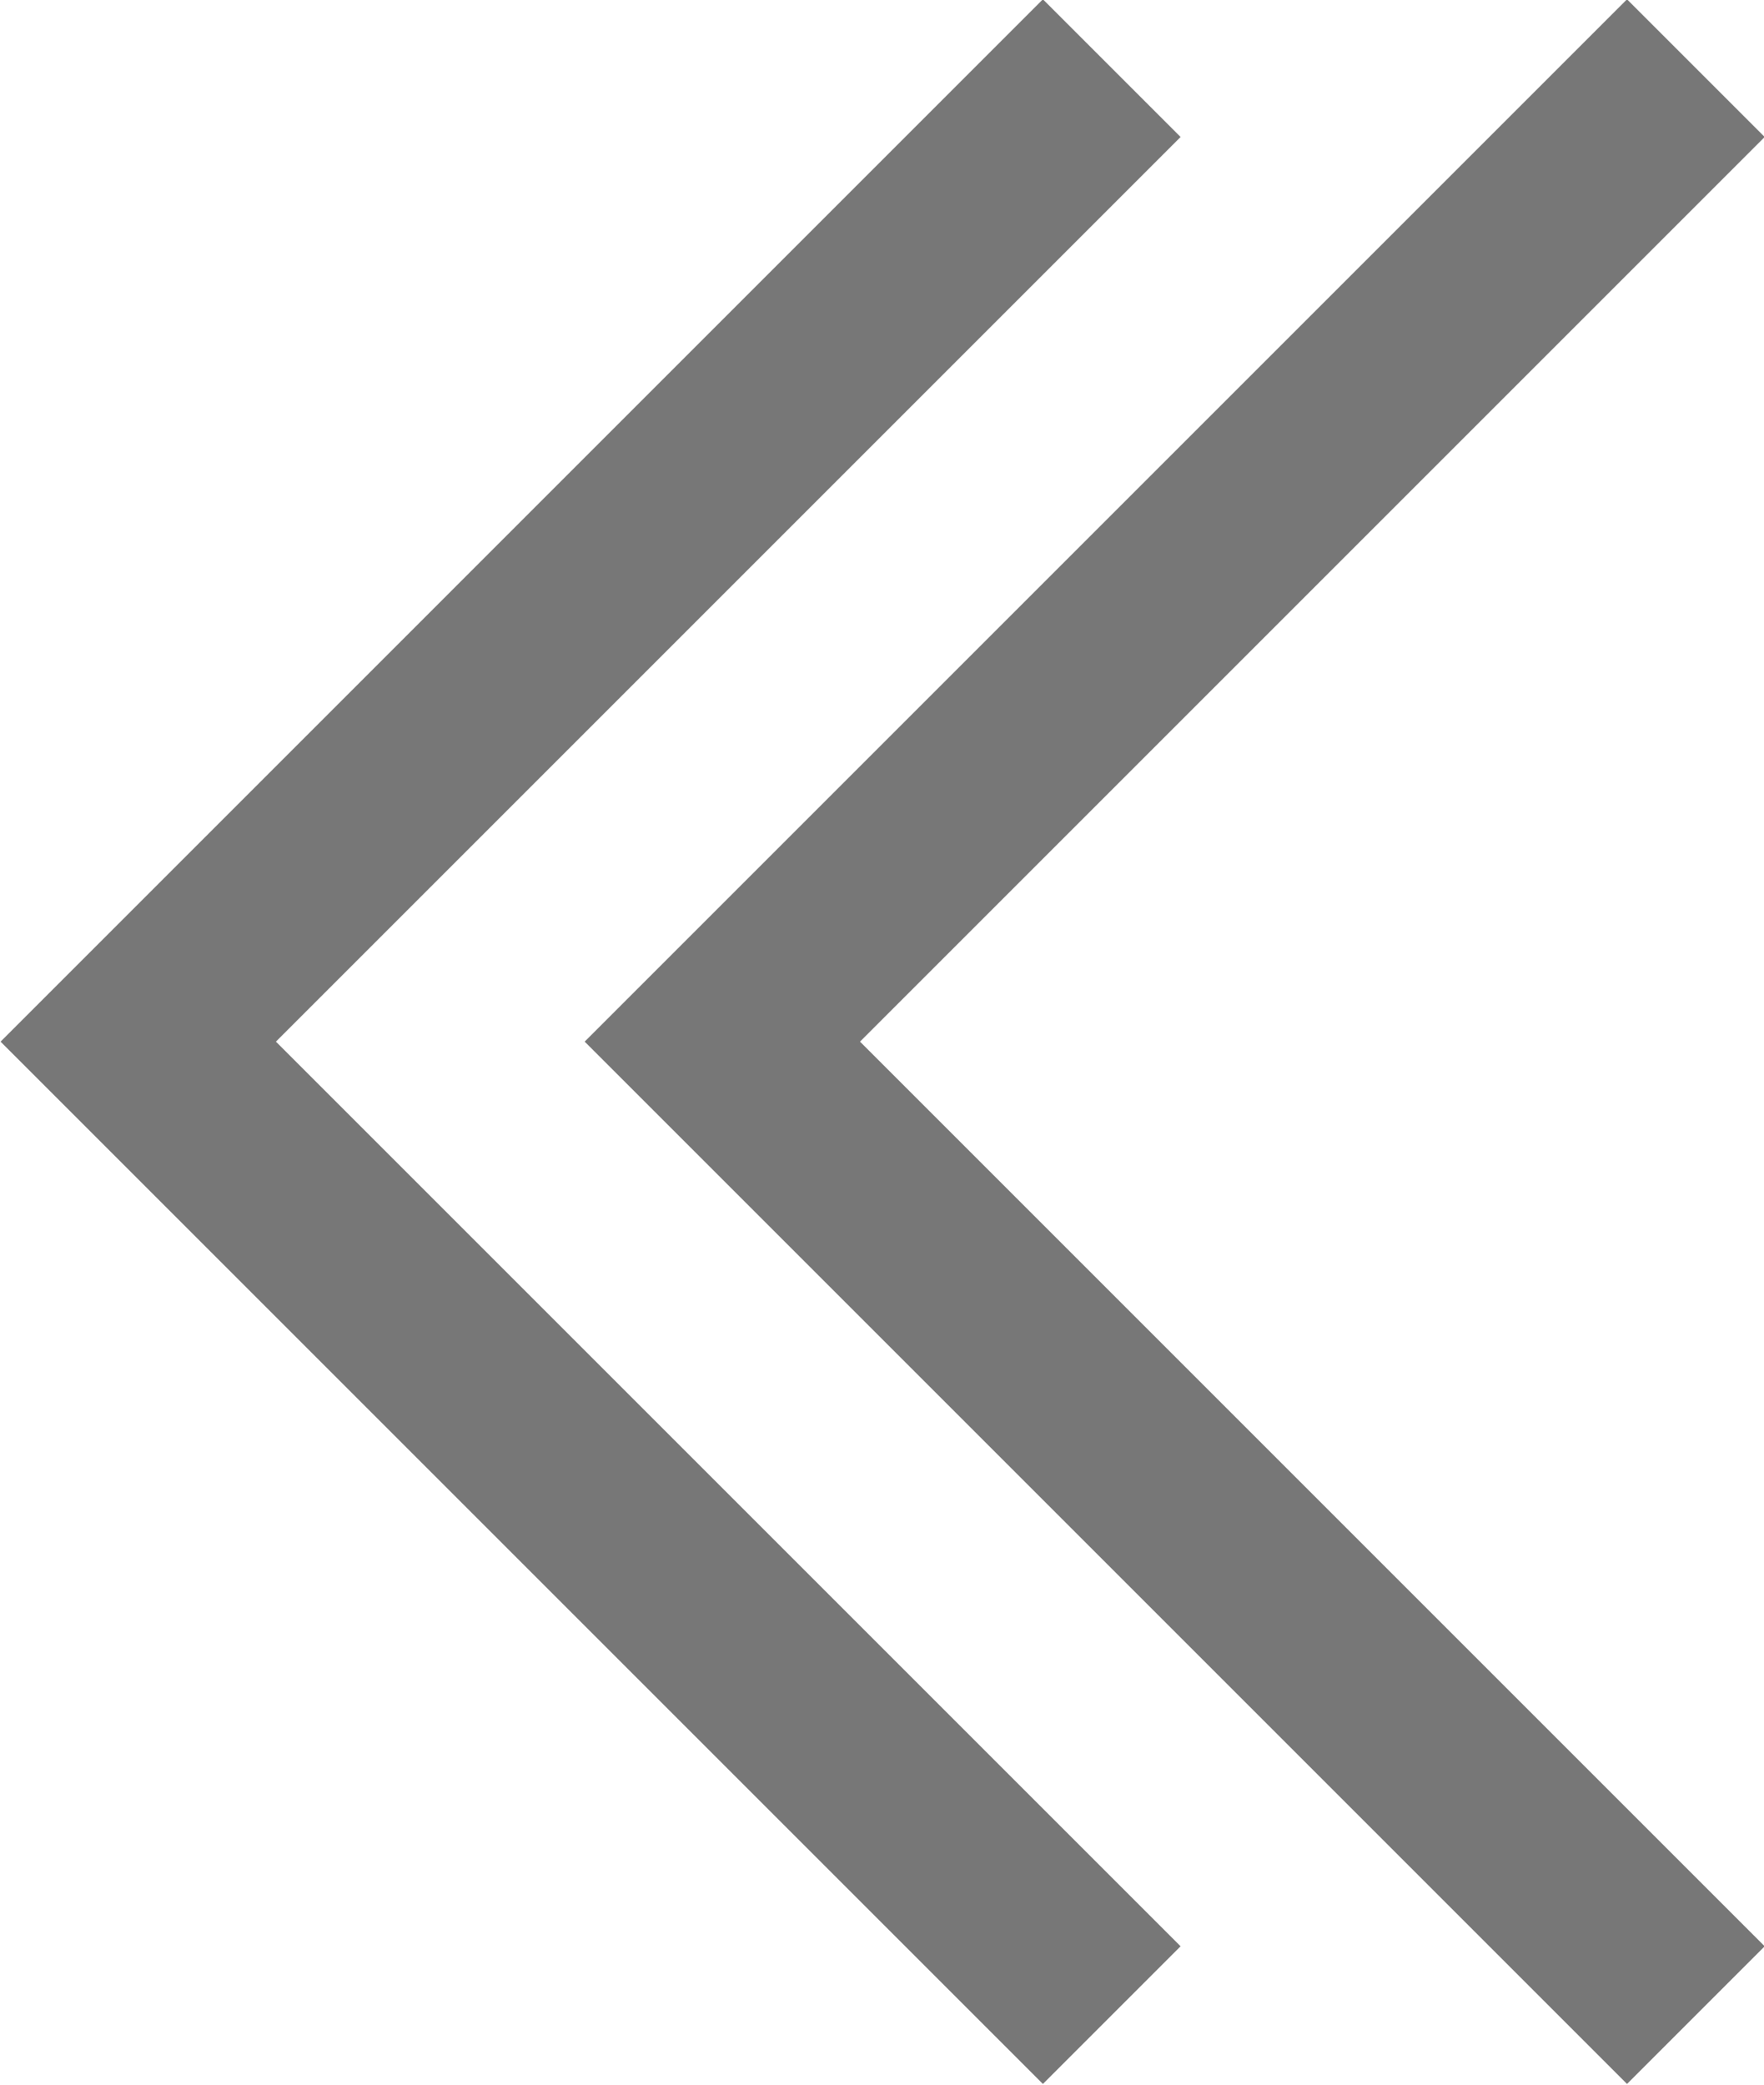 <svg xmlns="http://www.w3.org/2000/svg" viewBox="0 0 9.06 10.71"><defs><style>.cls-1{fill:none;stroke:#777;stroke-miterlimit:10;}</style></defs><title>アセット 8</title><g id="レイヤー_2" data-name="レイヤー 2"><g id="レイヤー_3" data-name="レイヤー 3"><polyline class="cls-1" points="8.71 10.35 3.71 5.35 8.71 0.35"/><polyline class="cls-1" points="5.71 10.35 0.71 5.35 5.71 0.35"/></g></g></svg>